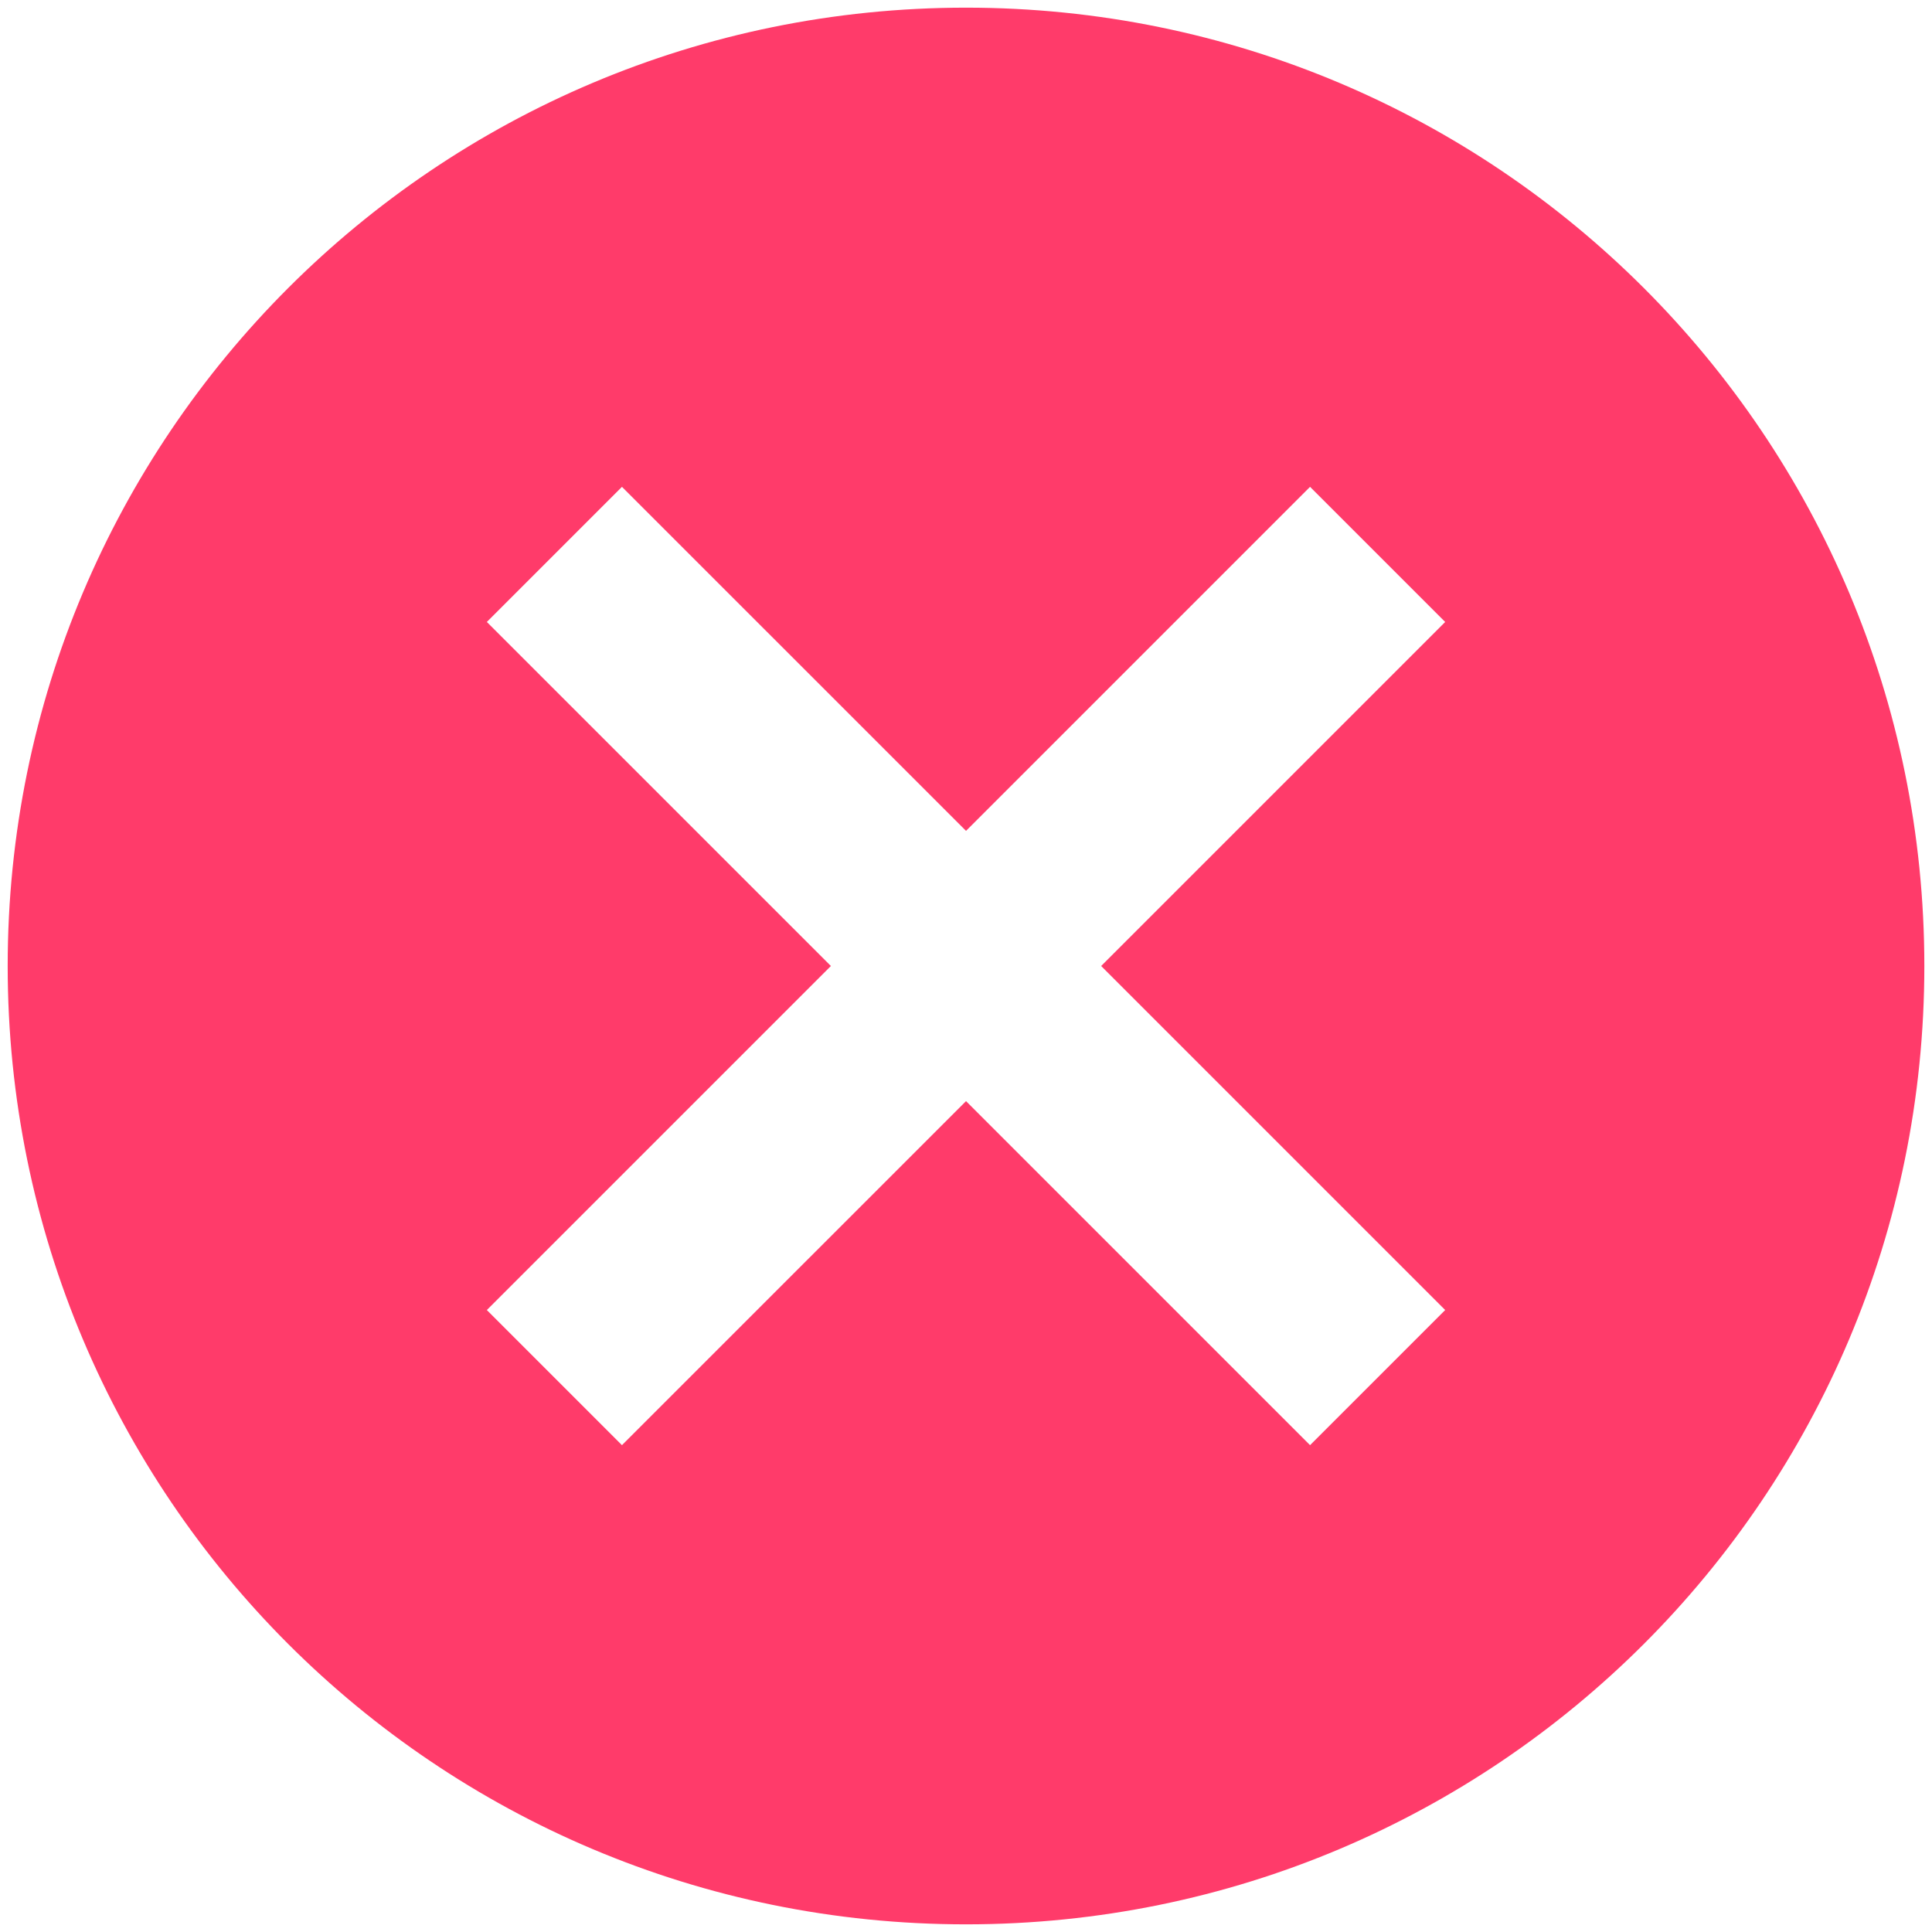 <svg width="84" height="84" viewBox="0 0 84 84" fill="none" xmlns="http://www.w3.org/2000/svg">
<path d="M42.001 0.333C18.959 0.333 0.334 18.958 0.334 42C0.334 65.042 18.959 83.667 42.001 83.667C65.042 83.667 83.667 65.042 83.667 42C83.667 18.958 65.042 0.333 42.001 0.333ZM62.834 56.958L56.959 62.833L42.001 47.875L27.042 62.833L21.167 56.958L36.126 42L21.167 27.042L27.042 21.167L42.001 36.125L56.959 21.167L62.834 27.042L47.876 42L62.834 56.958Z" fill="#FF3B6A"/>
</svg>
